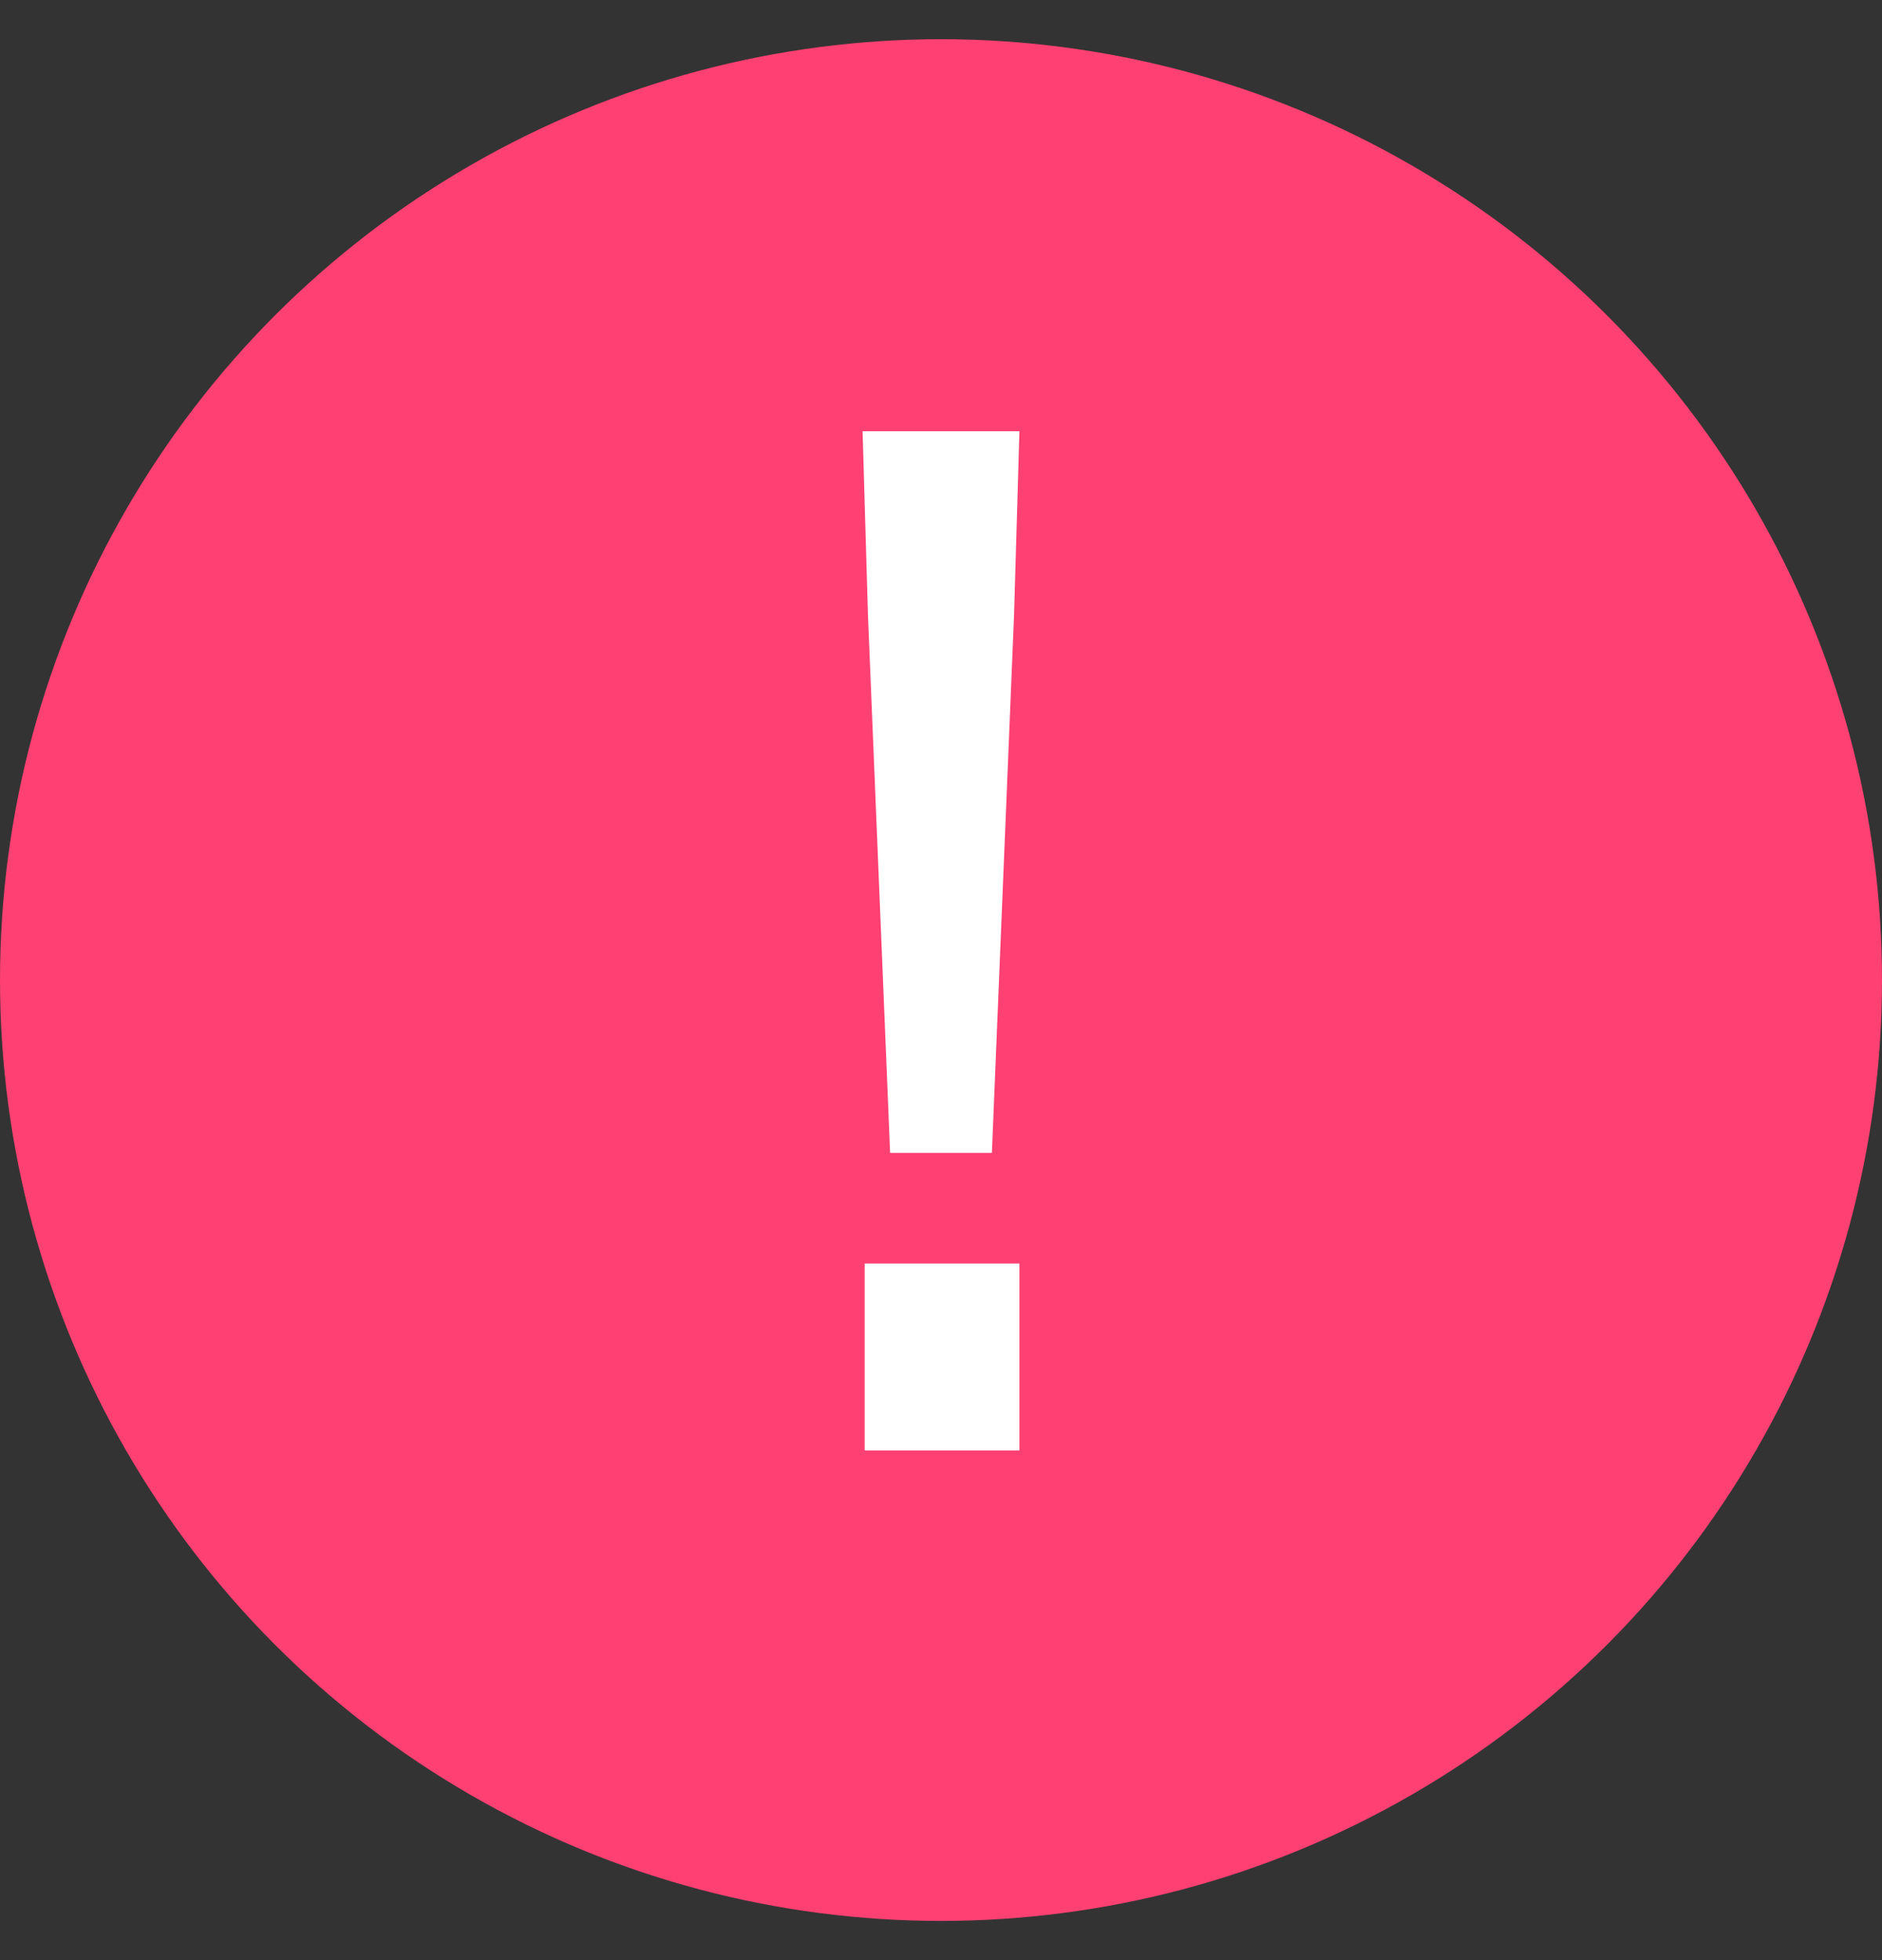 <svg xmlns="http://www.w3.org/2000/svg" width="24" height="25" viewBox="0 0 24 25" fill="none">
  <rect x="0" y="0" width="24" height="25" fill="#333333" stroke="none"/>
  <circle cx="12" cy="12.5" r="12" fill="#ff4072"/>
  <path d="M12.649 14.704H11.351L11.068 7.835L11 5.5H13L12.932 7.835L12.649 14.704ZM13 18.5H11.027V16.115H13V18.5Z" fill="white"/>
</svg>
